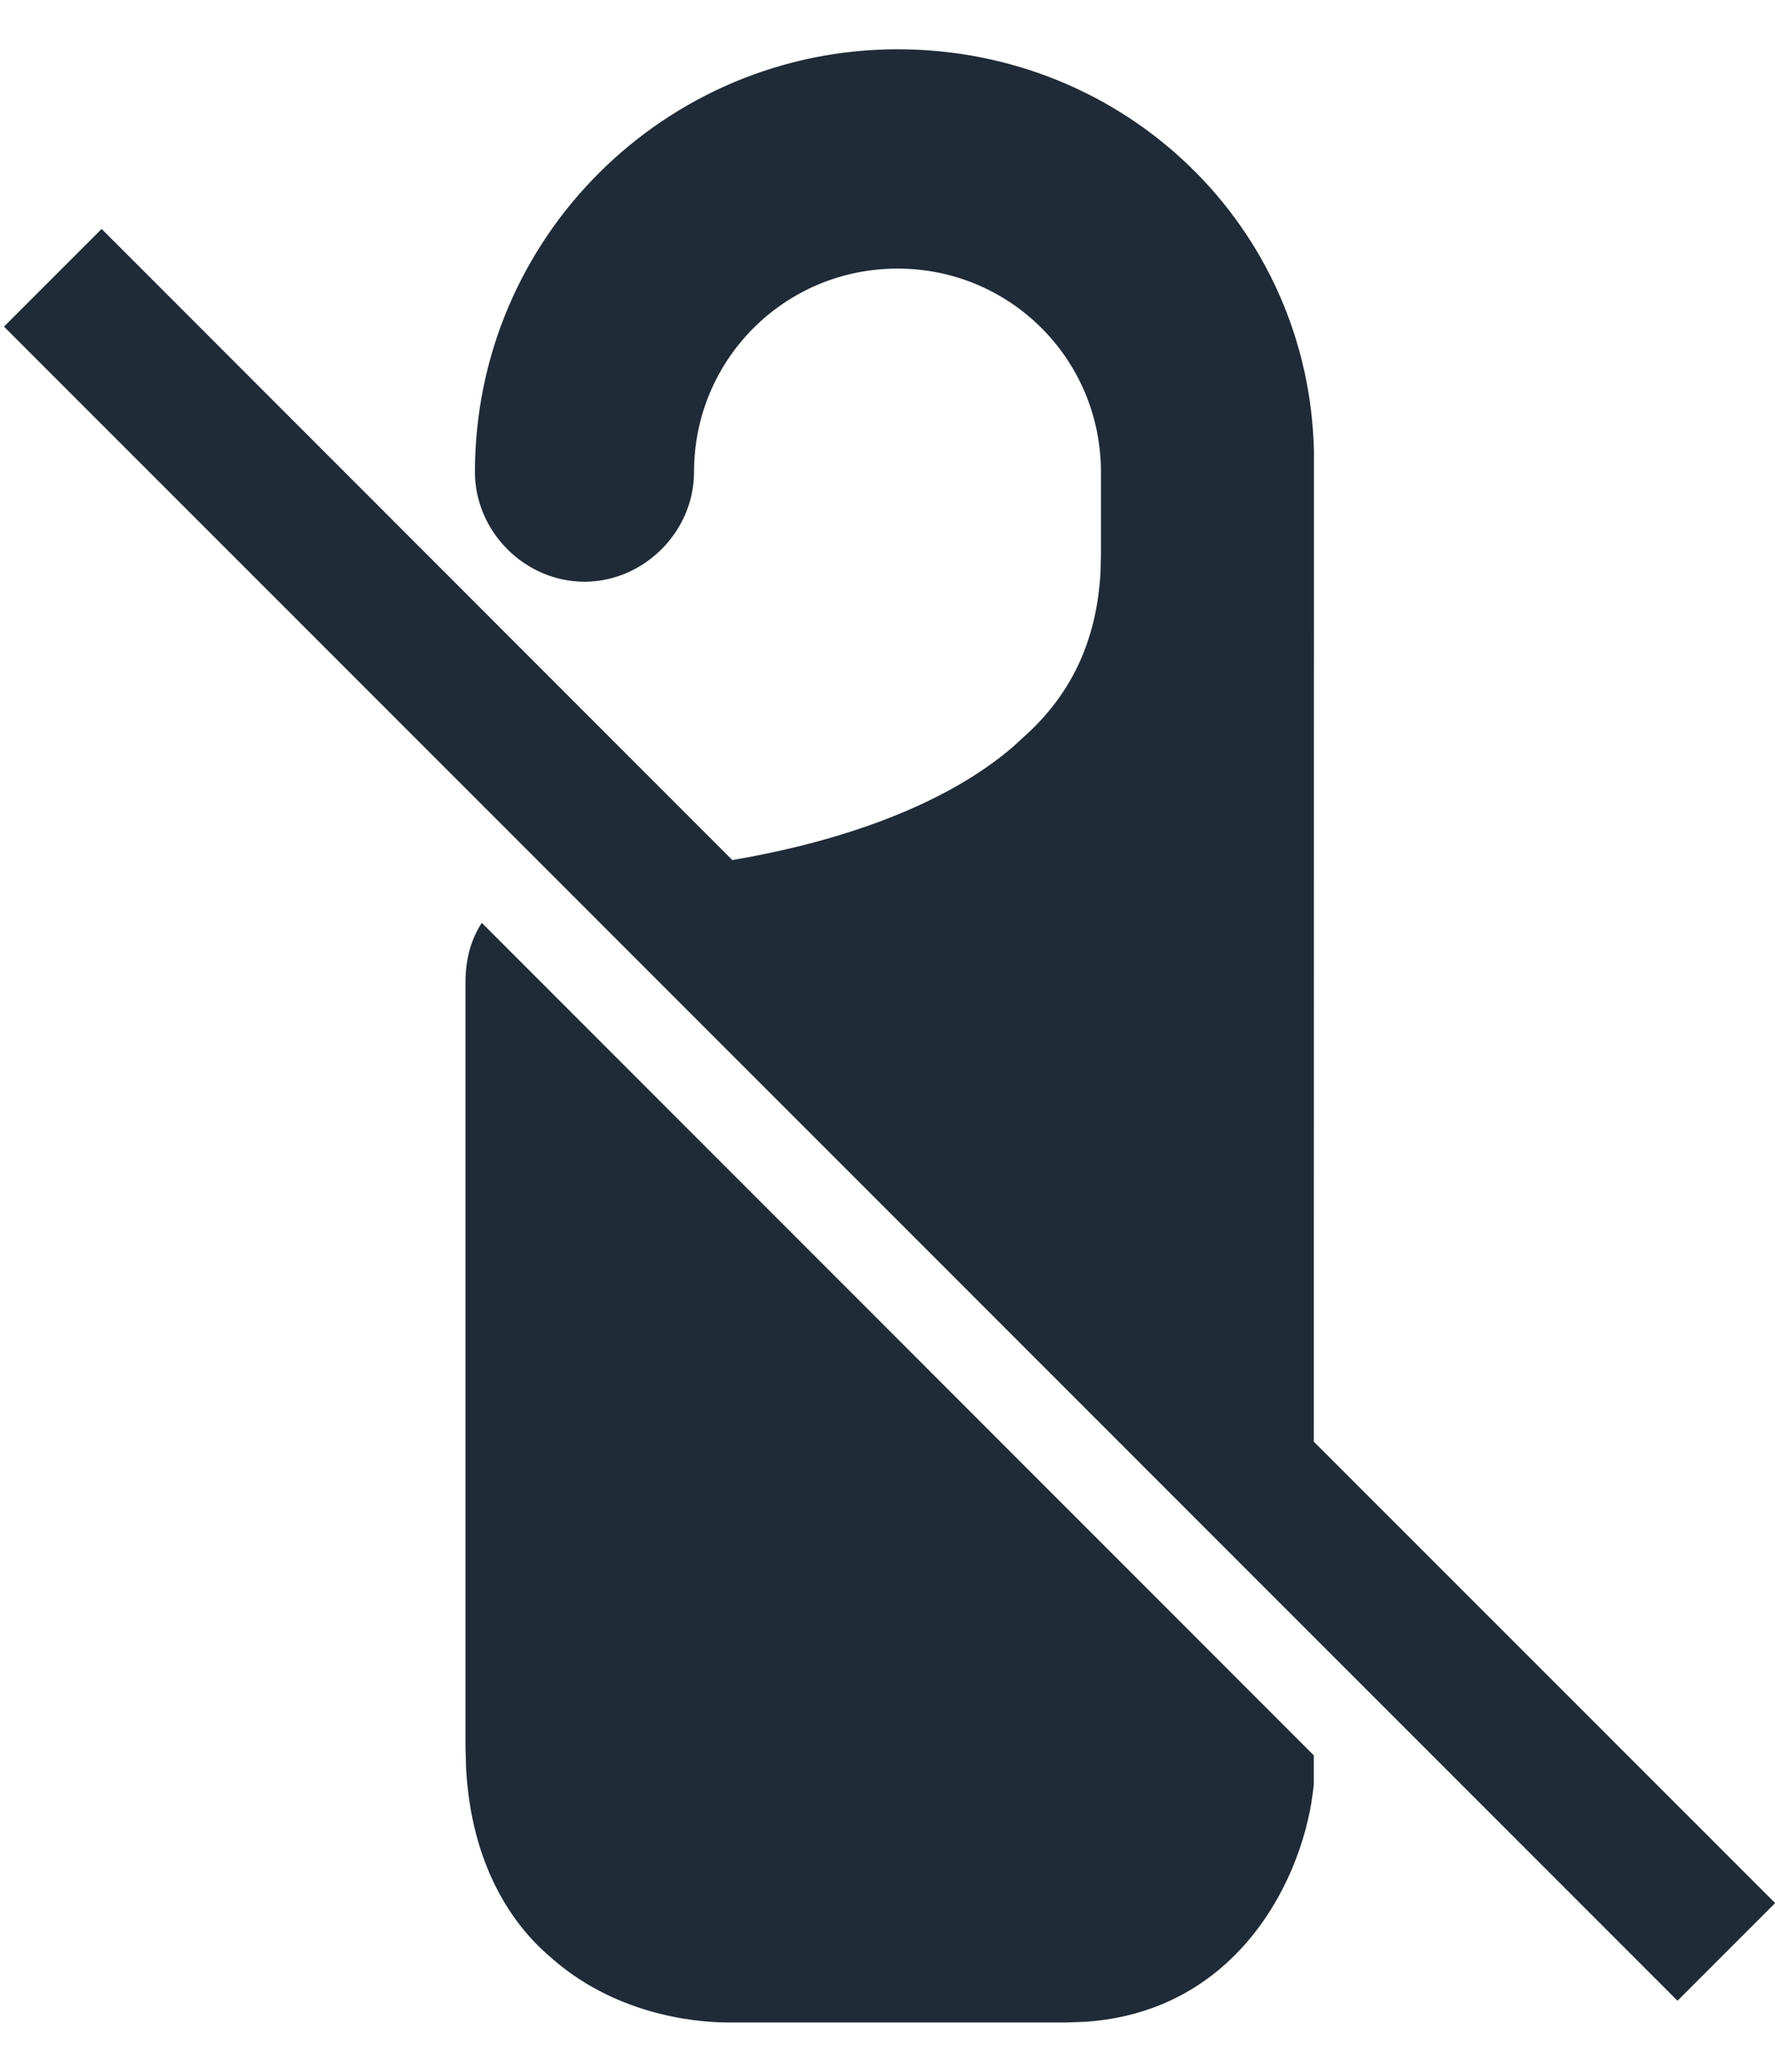 <svg width="12" height="14" viewBox="0 0 12 14" fill="none" xmlns="http://www.w3.org/2000/svg">
<path d="M3.257 6.236L8.882 11.862L8.882 12.058C8.822 12.688 8.37 13.591 7.342 13.662L7.211 13.667H4.925C4.671 13.667 4.142 13.603 3.718 13.222C3.462 13.005 3.186 12.603 3.151 11.948L3.147 11.804V6.64C3.147 6.486 3.181 6.354 3.257 6.236ZM6.068 0.333C7.608 0.333 8.85 1.53 8.883 3.051L8.882 9.742L12.001 12.86L11.341 13.52L0.027 2.207L0.687 1.547L4.951 5.812C5.598 5.702 6.349 5.475 6.847 5.048L6.957 4.947C7.264 4.658 7.415 4.3 7.44 3.871L7.443 3.741V3.19C7.443 2.428 6.83 1.815 6.068 1.815C5.306 1.815 4.692 2.428 4.692 3.19C4.692 3.593 4.353 3.931 3.951 3.931C3.549 3.931 3.211 3.593 3.211 3.19C3.211 1.603 4.502 0.333 6.068 0.333Z" fill="#1F2B37"/>
</svg>
